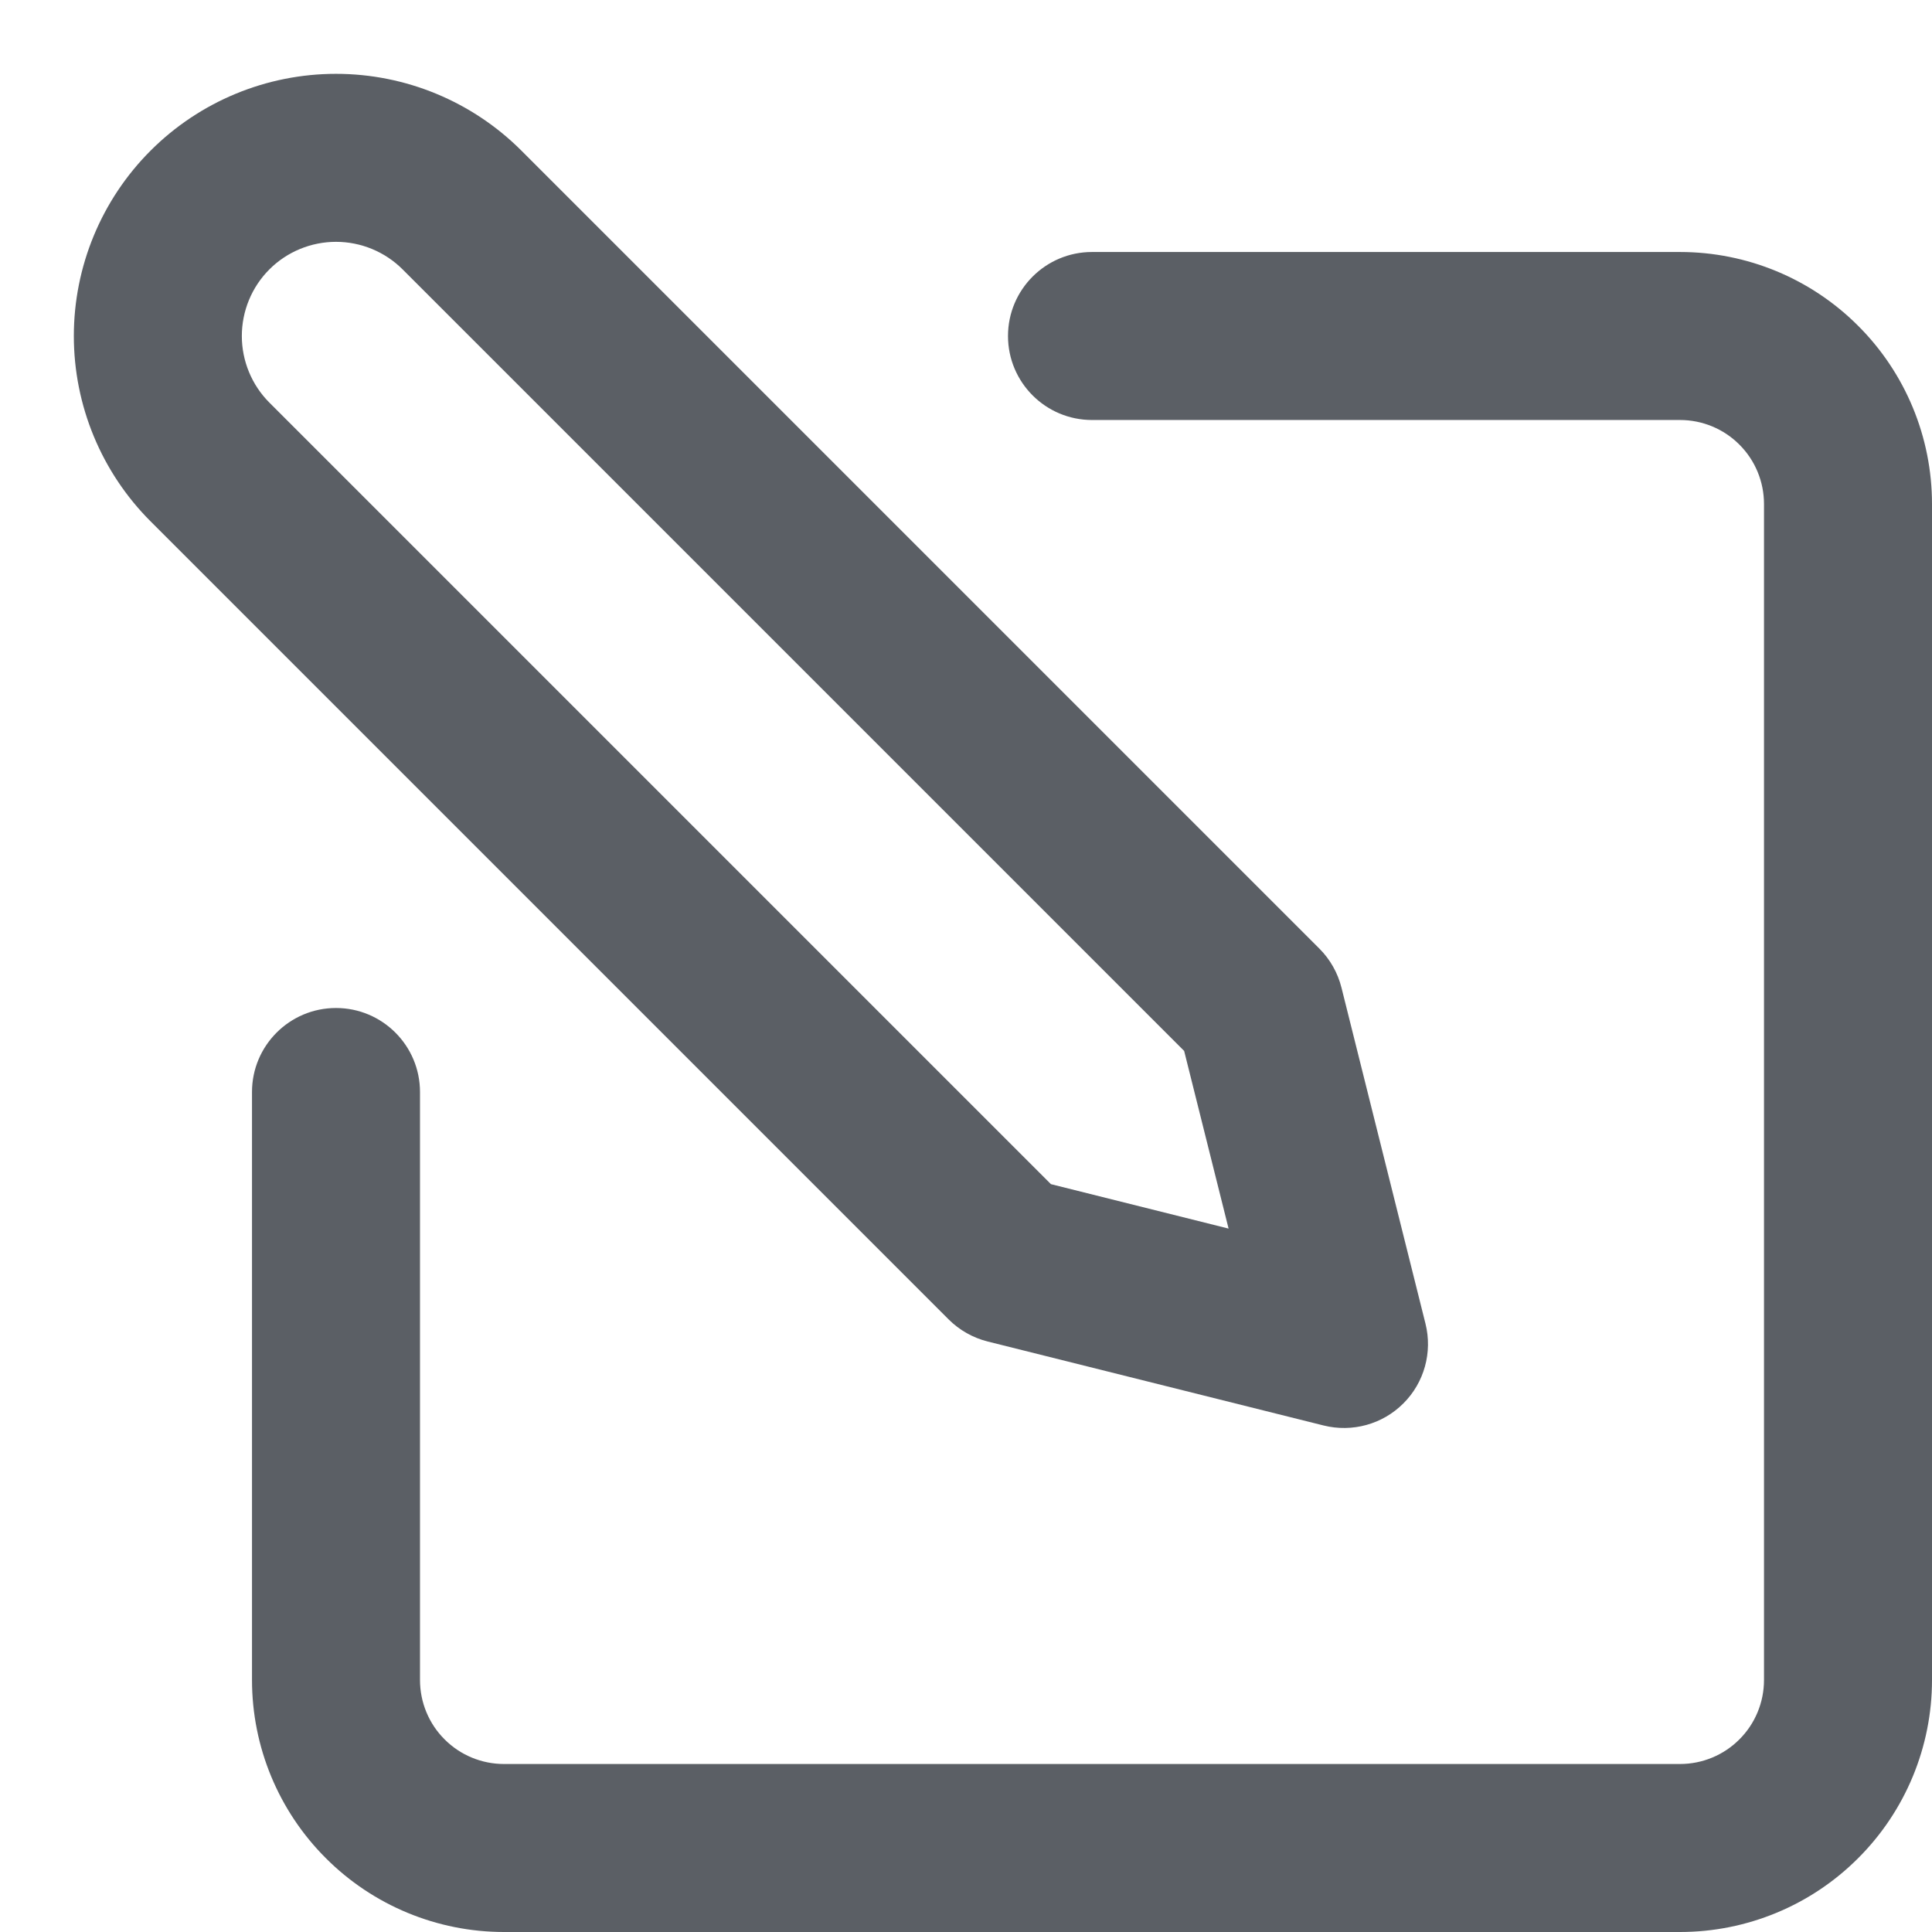 <svg width="23" height="23" viewBox="0 0 23 23" fill="none" xmlns="http://www.w3.org/2000/svg">
<path fill-rule="evenodd" clip-rule="evenodd" d="M2.879 4C2.879 4.297 2.997 4.583 3.207 4.793L12.511 14.097L14.626 14.626L14.097 12.511L4.793 3.207C4.583 2.997 4.297 2.879 4 2.879C3.703 2.879 3.417 2.997 3.207 3.207C2.997 3.417 2.879 3.703 2.879 4ZM1.793 6.207C1.208 5.622 0.879 4.828 0.879 4C0.879 3.172 1.208 2.378 1.793 1.793C2.378 1.208 3.172 0.879 4 0.879C4.828 0.879 5.622 1.208 6.207 1.793L15.707 11.293C15.835 11.421 15.926 11.582 15.97 11.758L16.97 15.758C17.055 16.098 16.956 16.459 16.707 16.707C16.459 16.956 16.098 17.055 15.757 16.97L11.757 15.97C11.582 15.926 11.421 15.835 11.293 15.707L1.793 6.207ZM3.879 22.121C3.316 21.559 3 20.796 3 20L3 13C3 12.448 3.448 12 4 12C4.552 12 5 12.448 5 13L5 20C5 20.265 5.105 20.52 5.293 20.707C5.48 20.895 5.735 21 6 21H20C20.265 21 20.52 20.895 20.707 20.707C20.895 20.52 21 20.265 21 20V6C21 5.735 20.895 5.48 20.707 5.293C20.52 5.105 20.265 5 20 5H13C12.448 5 12 4.552 12 4C12 3.448 12.448 3 13 3H20C20.796 3 21.559 3.316 22.121 3.879C22.684 4.441 23 5.204 23 6V20C23 20.796 22.684 21.559 22.121 22.121C21.559 22.684 20.796 23 20 23H6C5.204 23 4.441 22.684 3.879 22.121Z" fill="#5B5F65"/>
</svg>
